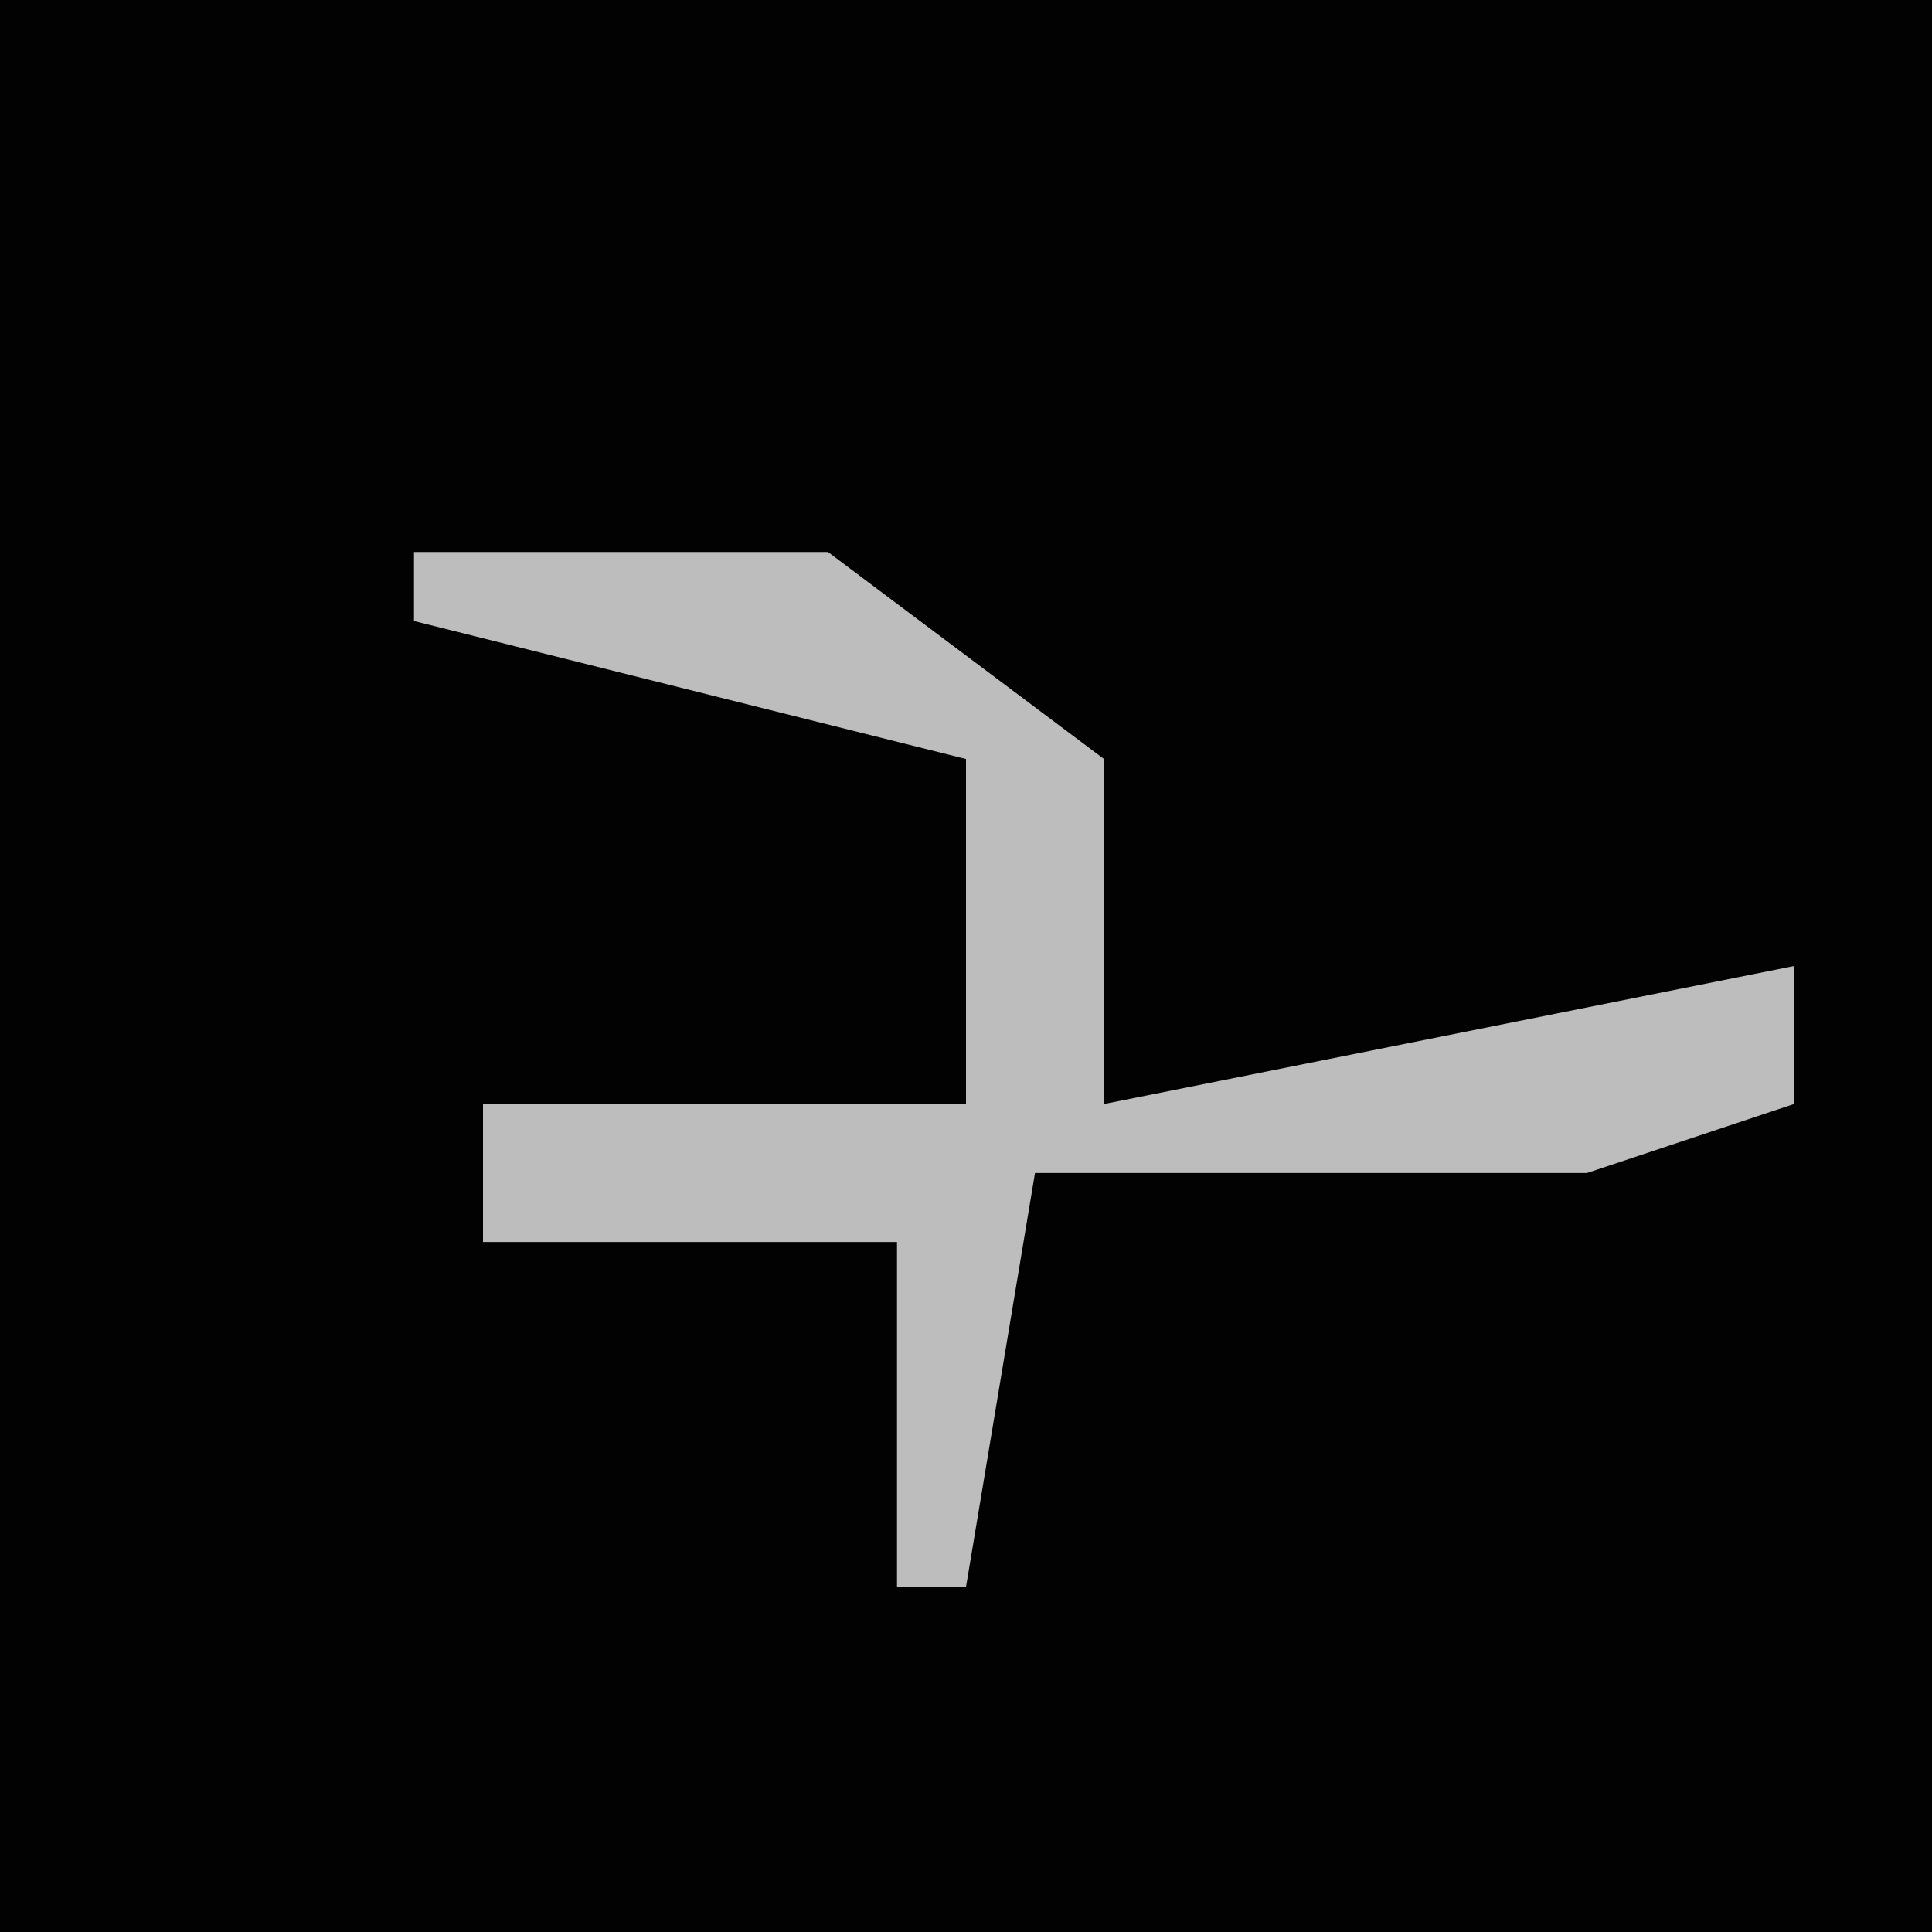 <?xml version="1.0" encoding="UTF-8"?>
<svg version="1.1" xmlns="http://www.w3.org/2000/svg" width="28" height="28">
<path d="M0,0 L28,0 L28,28 L0,28 Z " fill="#020202" transform="translate(0,0)"/>
<path d="M0,0 L6,0 L10,3 L10,8 L20,6 L20,8 L17,9 L9,9 L8,15 L7,15 L7,10 L1,10 L1,8 L8,8 L8,3 L0,1 Z " fill="#BDBDBD" transform="translate(6,8)"/>
</svg>
